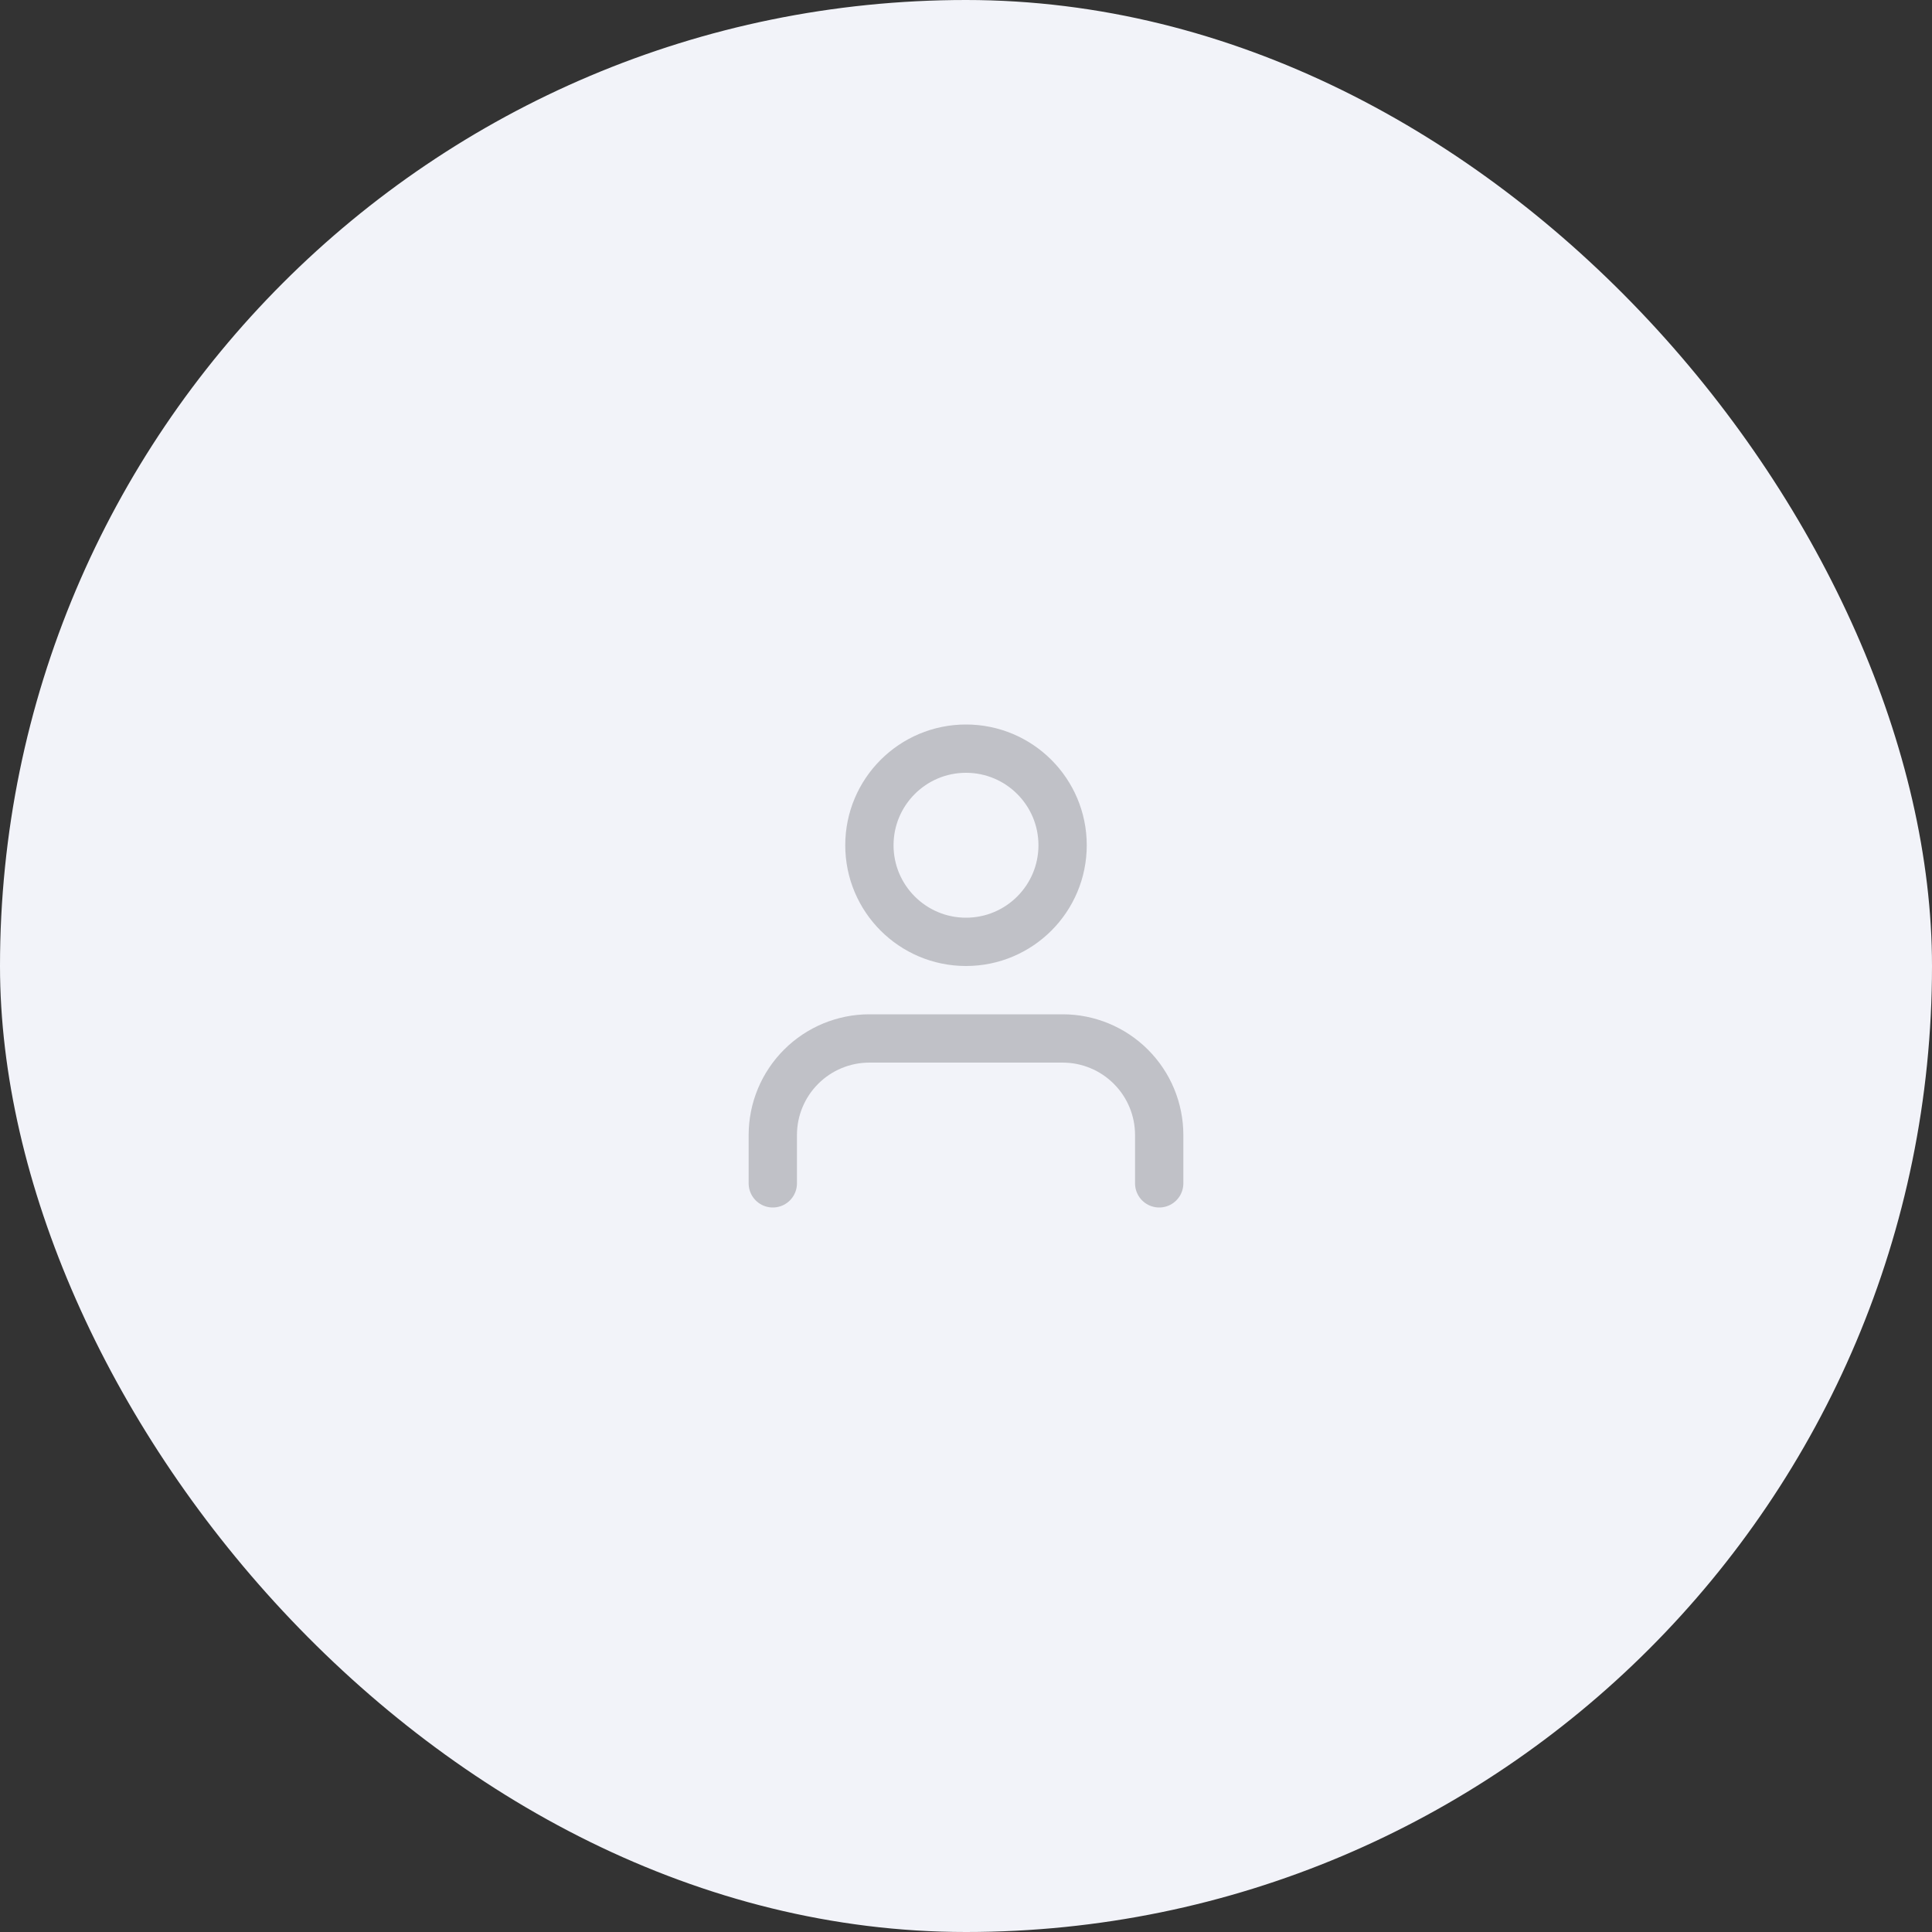 <svg width="80" height="80" viewBox="0 0 80 80" fill="none" xmlns="http://www.w3.org/2000/svg">
<rect x="0" y="0" width="80" height="80" fill="#333333" stroke="none"/>
<rect width="80" height="80" rx="40" fill="#F2F3F9"/>
<path d="M48 49V47C48 45.939 47.579 44.922 46.828 44.172C46.078 43.421 45.061 43 44 43H36C34.939 43 33.922 43.421 33.172 44.172C32.421 44.922 32 45.939 32 47V49" stroke="#C0C1C7" stroke-width="2" stroke-linecap="round" stroke-linejoin="round"/>
<path d="M40 39C42.209 39 44 37.209 44 35C44 32.791 42.209 31 40 31C37.791 31 36 32.791 36 35C36 37.209 37.791 39 40 39Z" stroke="#C0C1C7" stroke-width="2" stroke-linecap="round" stroke-linejoin="round"/>
</svg>
